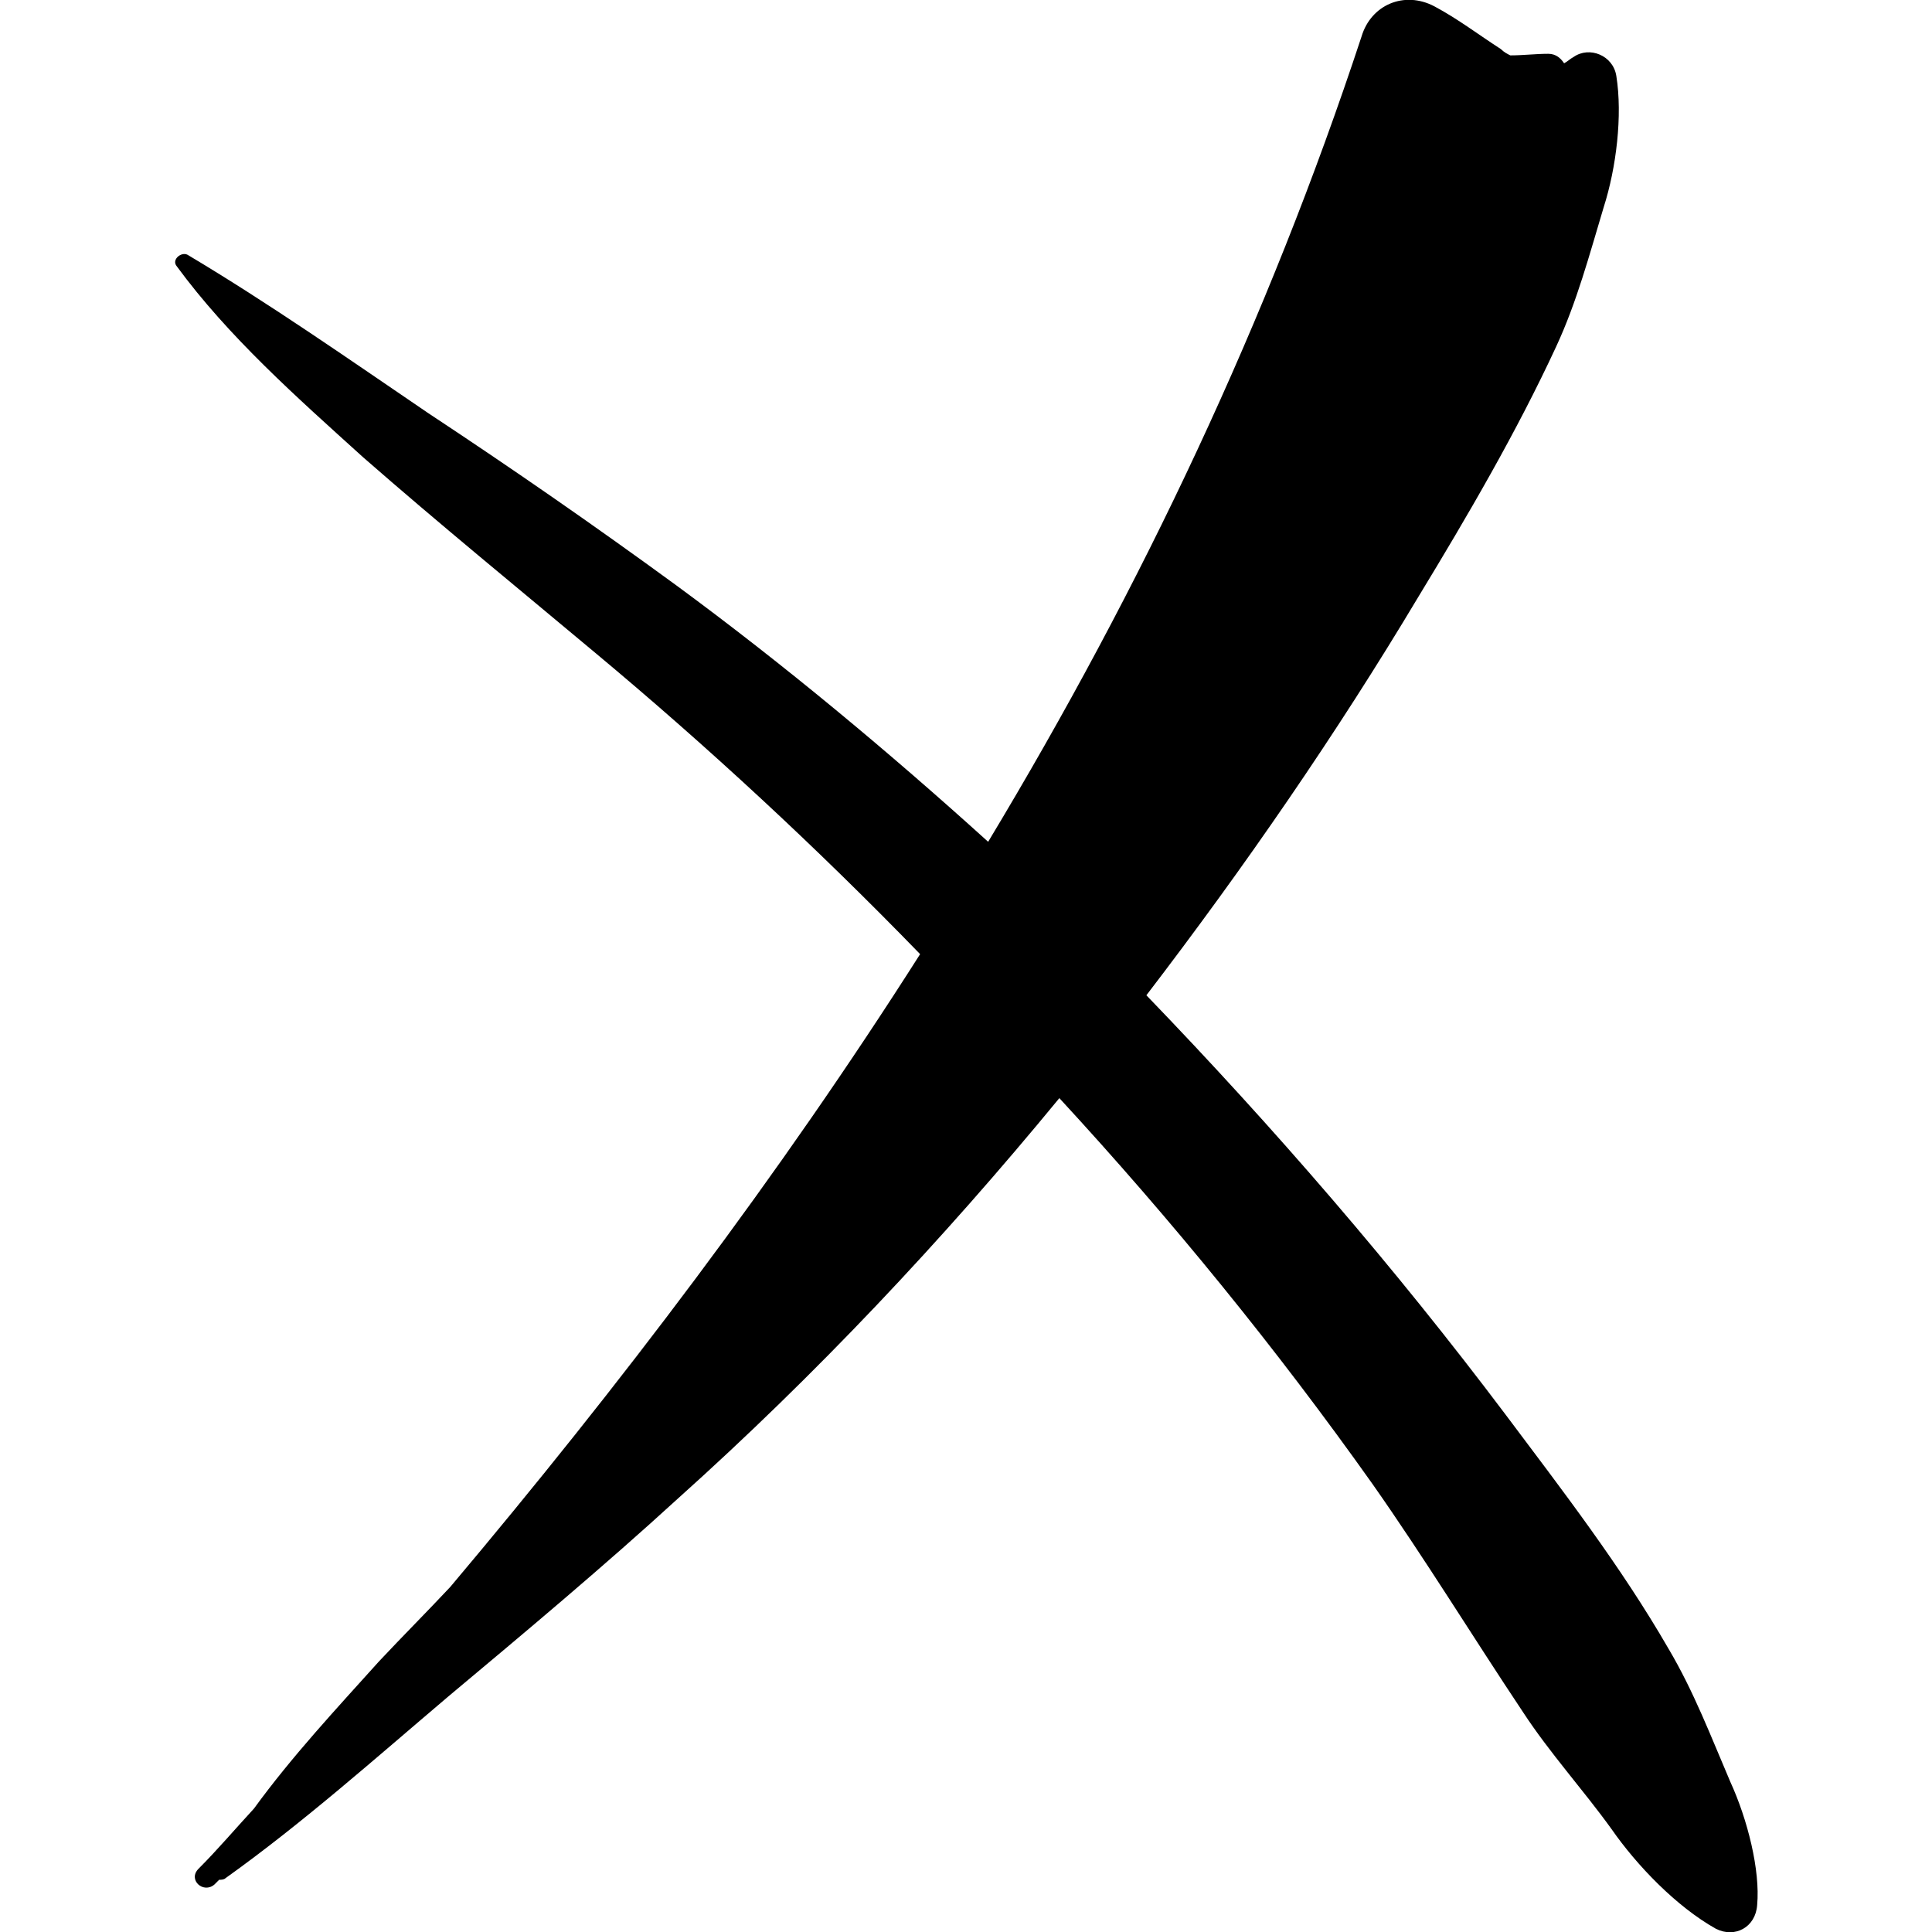 <svg height='100px' width='100px'  fill="#000000" xmlns="http://www.w3.org/2000/svg" xmlns:xlink="http://www.w3.org/1999/xlink" version="1.1" x="0px" y="0px" viewBox="10.6 -1.9 100 122.1" style="enable-background:new 10.6 -1.9 100 122.1;" xml:space="preserve"><path d="M108.9,110.7c-1.2-2.8-2.3-5.7-3.9-8.4c-3-5.2-6.7-10-10.3-14.8C87.7,78.2,80.1,69.4,72,61c6.2-8.1,12-16.5,17.2-25.2  c3.1-5.1,6.2-10.4,8.7-15.8c1.3-2.8,2.1-5.8,3-8.8c0.8-2.5,1.2-5.8,0.8-8.3C101.5,1.6,100,1,99,1.7c-0.2,0.1-0.4,0.3-0.6,0.4  c-0.2-0.3-0.5-0.6-1-0.6c-0.8,0-1.6,0.1-2.4,0.1c-0.2-0.1-0.4-0.2-0.6-0.4c-1.4-0.9-2.7-1.9-4.2-2.7c-1.9-1-4-0.1-4.6,1.9  C79.7,18.3,71.7,35.2,62,51.3c-6.3-5.7-12.9-11.2-19.7-16.2c-5.2-3.8-10.4-7.4-15.7-10.9c-5-3.4-10-6.9-15.2-10  c-0.4-0.2-1,0.3-0.7,0.7c3.3,4.5,7.6,8.3,11.8,12.1c4.8,4.2,9.7,8.2,14.6,12.3c7.2,6,14.1,12.4,20.6,19.1c-8.9,14-19,27.3-29.7,40  c-1.5,1.6-3,3.1-4.5,4.7c-2.7,3-5.5,6-7.9,9.3c-1.2,1.3-2.3,2.6-3.5,3.8c-0.7,0.7,0.3,1.6,1,1c0.1-0.1,0.2-0.2,0.3-0.3  c0.1,0,0.3,0,0.4-0.1c4.9-3.5,9.5-7.6,14.1-11.5c4.9-4.1,9.8-8.2,14.5-12.5c8.7-7.8,16.7-16.3,24.1-25.3  c7.1,7.7,13.7,15.8,19.8,24.4c3.3,4.7,6.3,9.6,9.5,14.4c1.7,2.6,3.8,4.9,5.6,7.4c1.6,2.3,4.1,4.9,6.6,6.3c1.2,0.6,2.5-0.1,2.6-1.5  C110.8,116.3,110,113.1,108.9,110.7z"></path></svg>